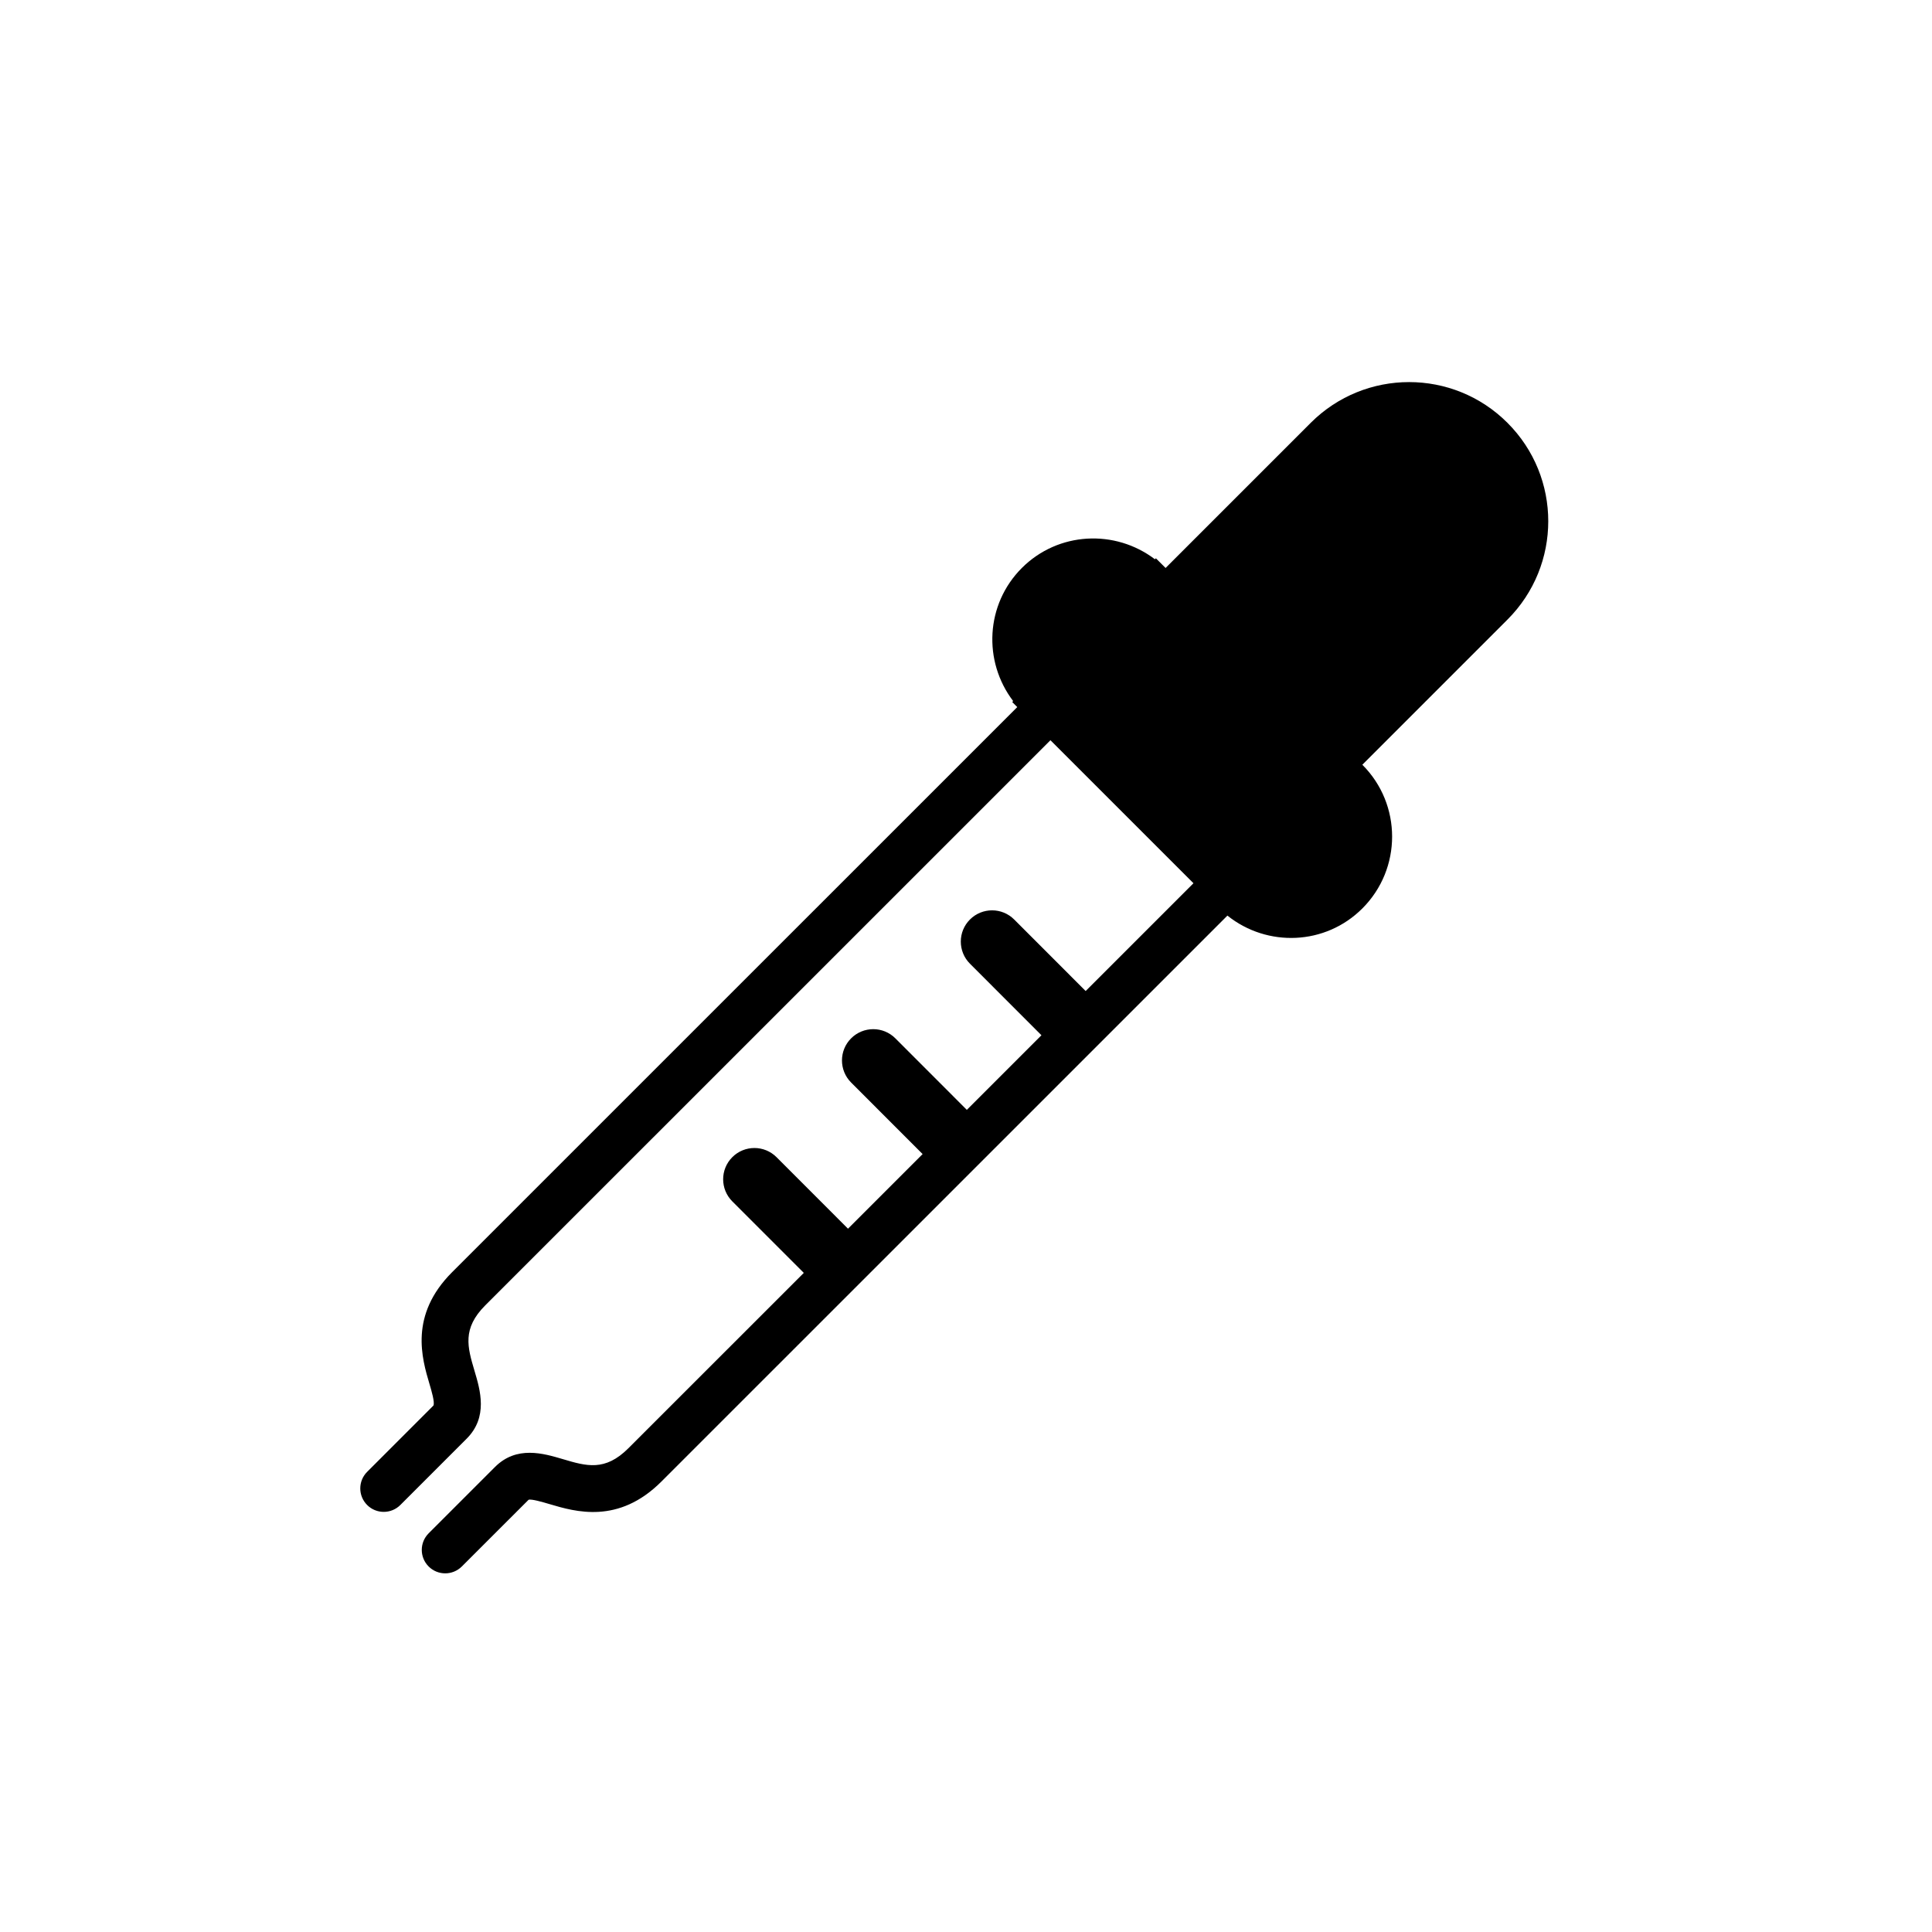 <?xml version="1.0" encoding="utf-8"?>
<!-- Generator: Adobe Illustrator 15.1.0, SVG Export Plug-In . SVG Version: 6.00 Build 0)  -->
<!DOCTYPE svg PUBLIC "-//W3C//DTD SVG 1.1//EN" "http://www.w3.org/Graphics/SVG/1.1/DTD/svg11.dtd">
<svg version="1.1" id="Calque_1" xmlns="http://www.w3.org/2000/svg" xmlns:xlink="http://www.w3.org/1999/xlink" x="0px" y="0px"
	 width="113.386px" height="113.386px" viewBox="0 0 113.386 113.386" enable-background="new 0 0 113.386 113.386"
	 xml:space="preserve">
<path d="M88.47,24.815c-3.186-3.188-8.357-3.188-11.547,0.002l-8.516,8.516c-0.003-0.003-0.007-0.005-0.01-0.008l-0.56-0.56
	l-0.057,0.057c-2.338-1.775-5.675-1.621-7.81,0.512c-2.132,2.135-2.289,5.472-0.51,7.81L59.405,41.2l0.297,0.297
	c-9.347,9.347-31.757,31.756-33.168,33.165c-2.526,2.527-1.775,5.057-1.326,6.568c0.118,0.397,0.315,1.062,0.231,1.258l-3.891,3.892
	c-0.538,0.537-0.538,1.408-0.001,1.946c0.269,0.269,0.621,0.403,0.974,0.403c0.352,0,0.704-0.134,0.973-0.402l3.893-3.893
	c1.268-1.269,0.801-2.84,0.46-3.987c-0.41-1.381-0.733-2.471,0.633-3.839c1.41-1.407,23.822-23.818,33.169-33.165l8.394,8.393
	l-6.327,6.326l-4.195-4.198c-0.717-0.717-1.878-0.717-2.595-0.001s-0.717,1.878-0.001,2.595l4.196,4.199l-4.379,4.379l-4.195-4.198
	c-0.716-0.717-1.877-0.717-2.595-0.001c-0.717,0.716-0.717,1.878-0.001,2.595l4.196,4.199l-4.379,4.379l-4.195-4.198
	c-0.717-0.716-1.878-0.717-2.595,0c-0.716,0.716-0.717,1.878,0,2.595l4.196,4.197L36.874,85c-1.368,1.366-2.46,1.045-3.838,0.635
	c-1.149-0.34-2.719-0.807-3.987,0.461l-3.893,3.893c-0.537,0.538-0.537,1.409,0.001,1.946c0.269,0.269,0.621,0.402,0.973,0.402
	c0.353,0,0.705-0.135,0.974-0.403l3.917-3.914c0.169-0.06,0.834,0.137,1.232,0.254c1.512,0.449,4.042,1.2,6.567-1.327l33.215-33.212
	c2.339,1.871,5.75,1.749,7.919-0.42c2.329-2.328,2.329-6.105,0-8.433l-0.001-0.001l8.516-8.516
	C91.663,33.174,91.663,28.004,88.47,24.815z"/>
</svg>
